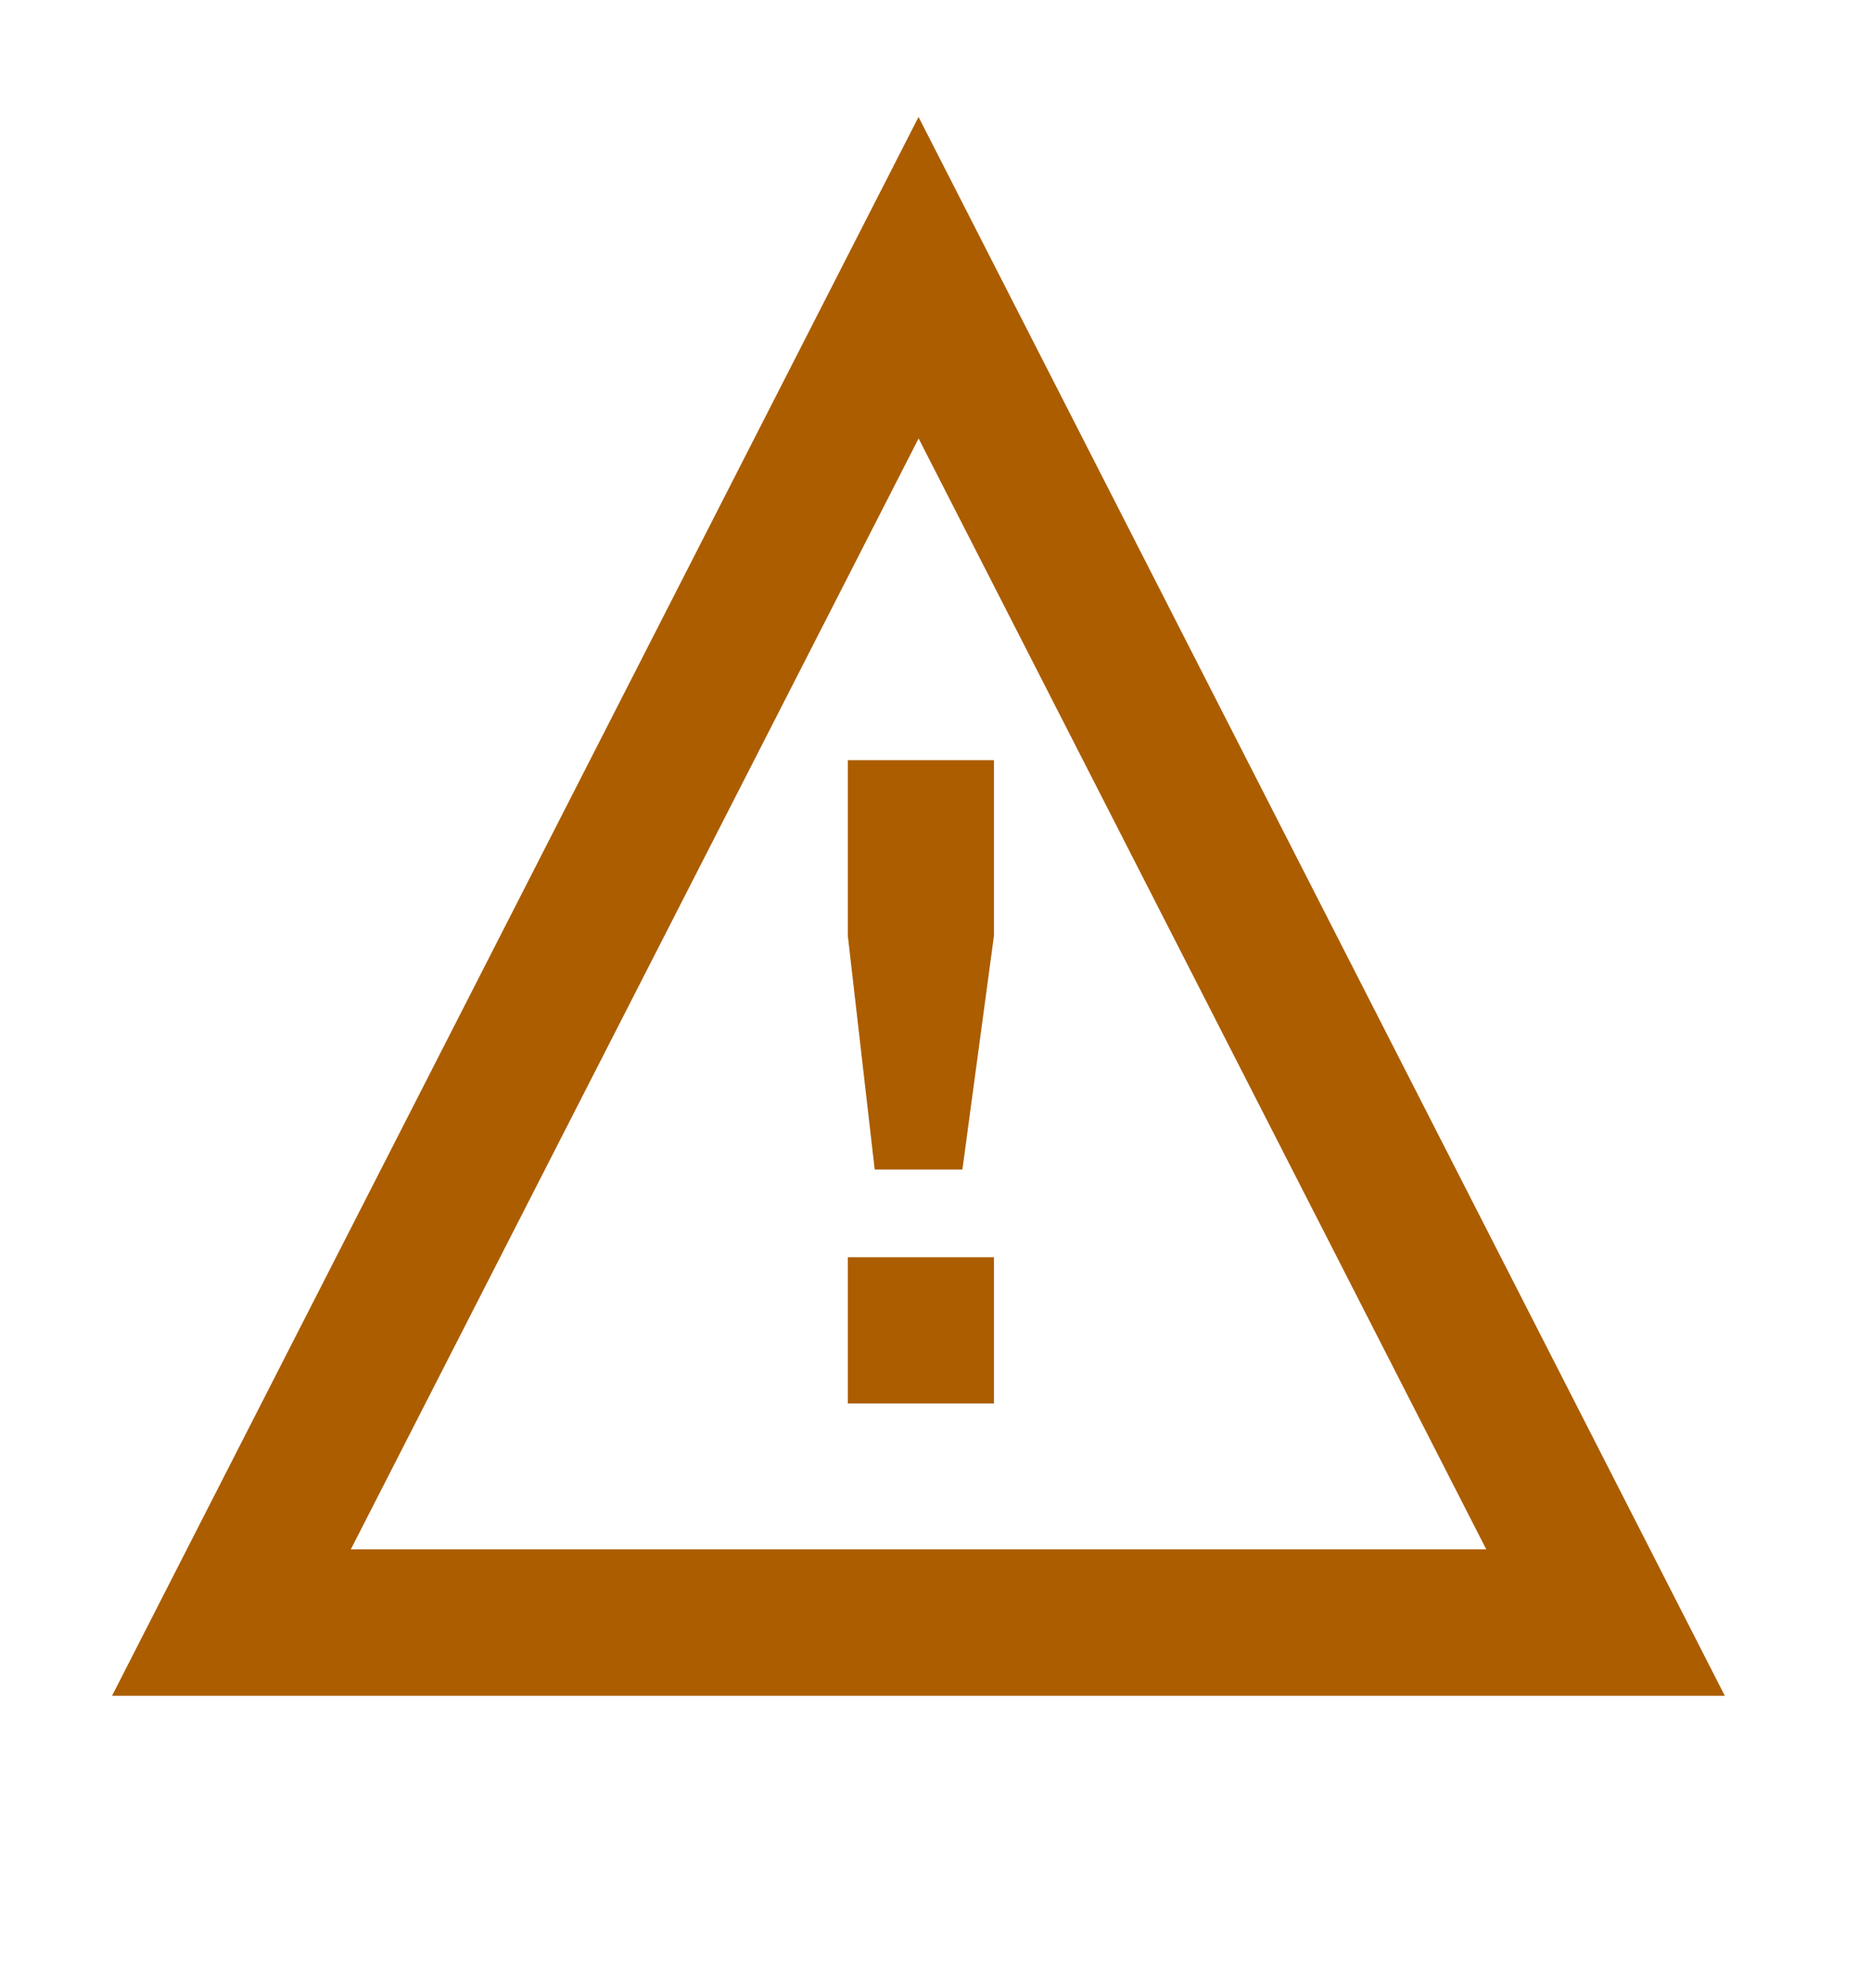 <svg width="16" height="17" viewBox="0 0 16 17" fill="none" xmlns="http://www.w3.org/2000/svg">
<path d="M7.25 6.5V8L7.48 10H8.23L8.5 8V6.5H7.25ZM7.25 12H8.5V10.75H7.25V12ZM7.855 1L0.958 14.5H14.75L7.855 1ZM7.855 3.748L12.71 13.248H3L7.855 3.75V3.748Z" fill="#AC5D00"/>
</svg>
